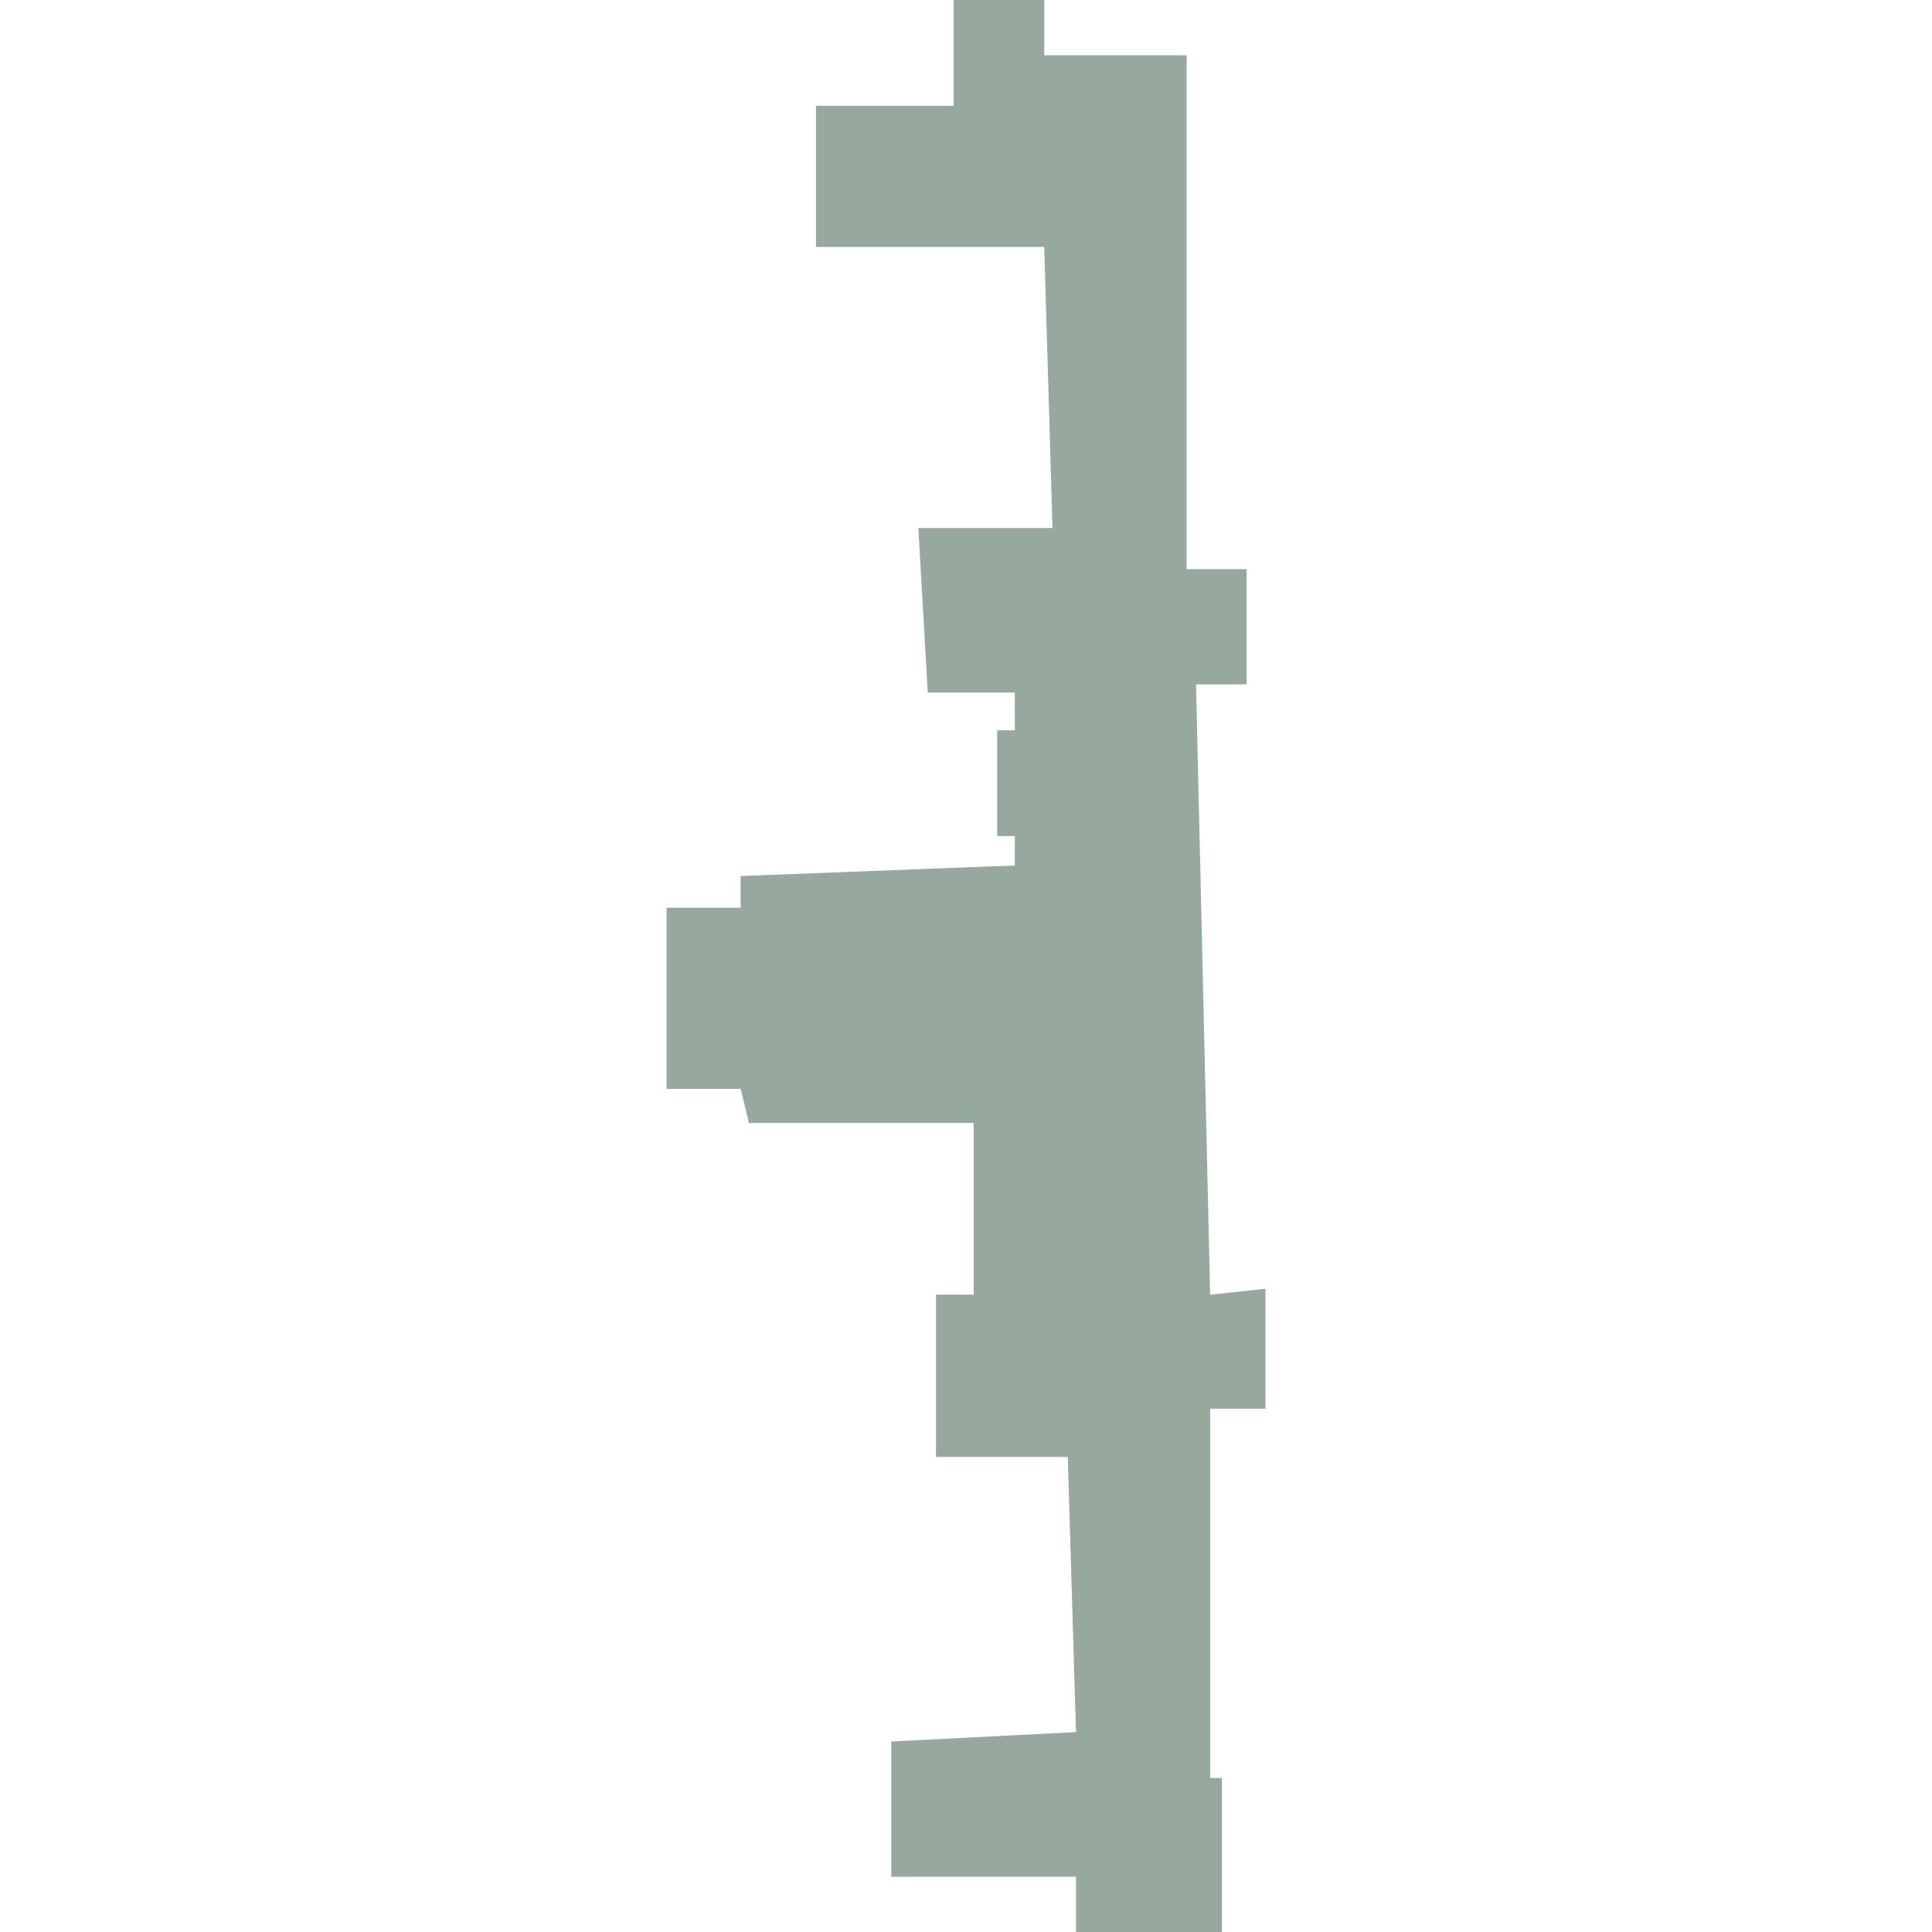<svg width="1000" height="1000" viewBox="0 0 1000 1000" xmlns="http://www.w3.org/2000/svg">
    <g clip-path="url(#clip0_52_670)">
        <path d="M619.067 354.23L626.375 670.116L655 667.072L655 729.154L626.375 729.154L626.375 920.268L632.466 920.268L632.466 1000L556.945 1000L556.945 971.394L461.326 971.394L461.326 901.4L556.945 896.531L552.682 754.108L484.47 754.108L484.47 670.116L503.959 670.116L503.959 581.254L387.633 581.254L383.369 563.603L345 563.603L345 469.872L383.369 469.872L383.369 453.439L525.275 447.961L525.275 432.745L516.139 432.745L516.139 377.967L525.275 377.967L525.275 358.491L480.206 358.491L475.334 273.281L544.764 273.281L540.501 127.815L422.348 127.815L422.348 54.778L493.605 54.778L493.605 -7.05479e-06L540.501 -5.00491e-06L540.501 28.606L614.195 28.606L614.194 294.583L645.255 294.583L645.255 354.23L619.067 354.23Z" fill="#1a3f2b" fill-opacity="0.45"/>
    </g>
    <defs>
        <clipPath id="clip0_52_670">
            <rect width="1000" height="1000" fill="white" />
        </clipPath>
    </defs>
</svg>
    